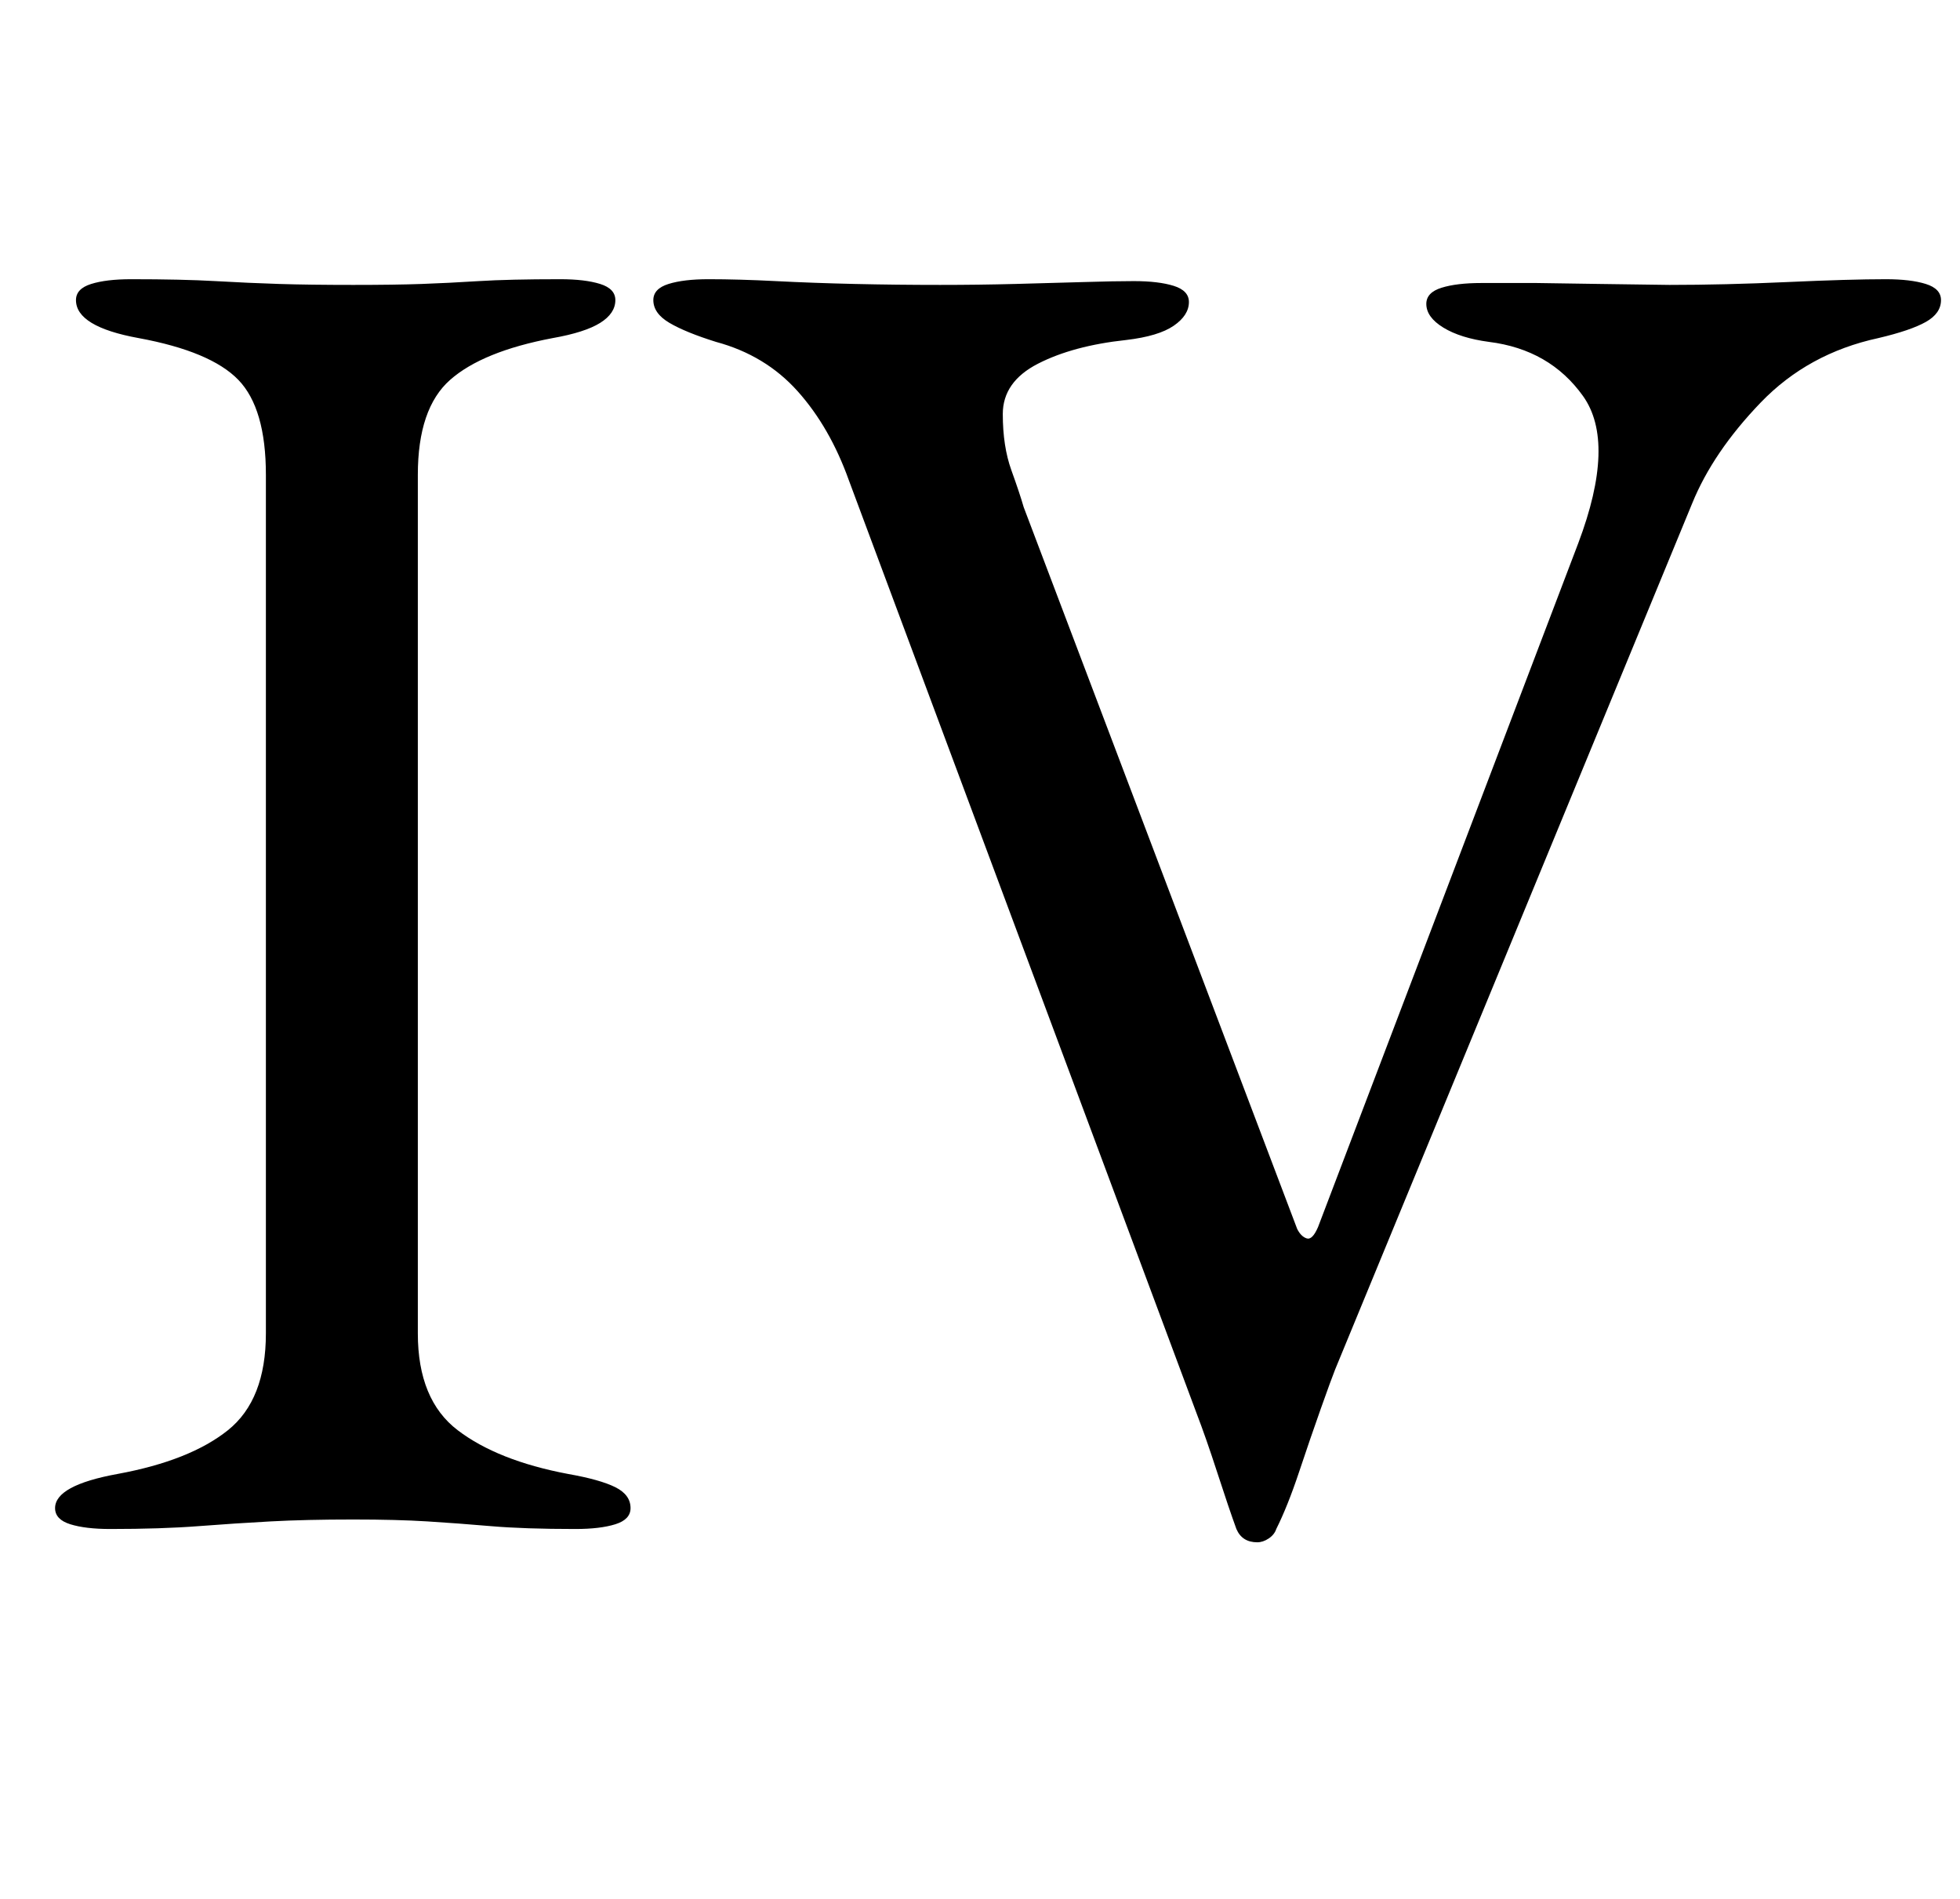 <?xml version="1.0" standalone="no"?>
<!DOCTYPE svg PUBLIC "-//W3C//DTD SVG 1.1//EN" "http://www.w3.org/Graphics/SVG/1.1/DTD/svg11.dtd" >
<svg xmlns="http://www.w3.org/2000/svg" xmlns:xlink="http://www.w3.org/1999/xlink" version="1.1" viewBox="-10 0 1032 1000">
  <g transform="matrix(1 0 0 -1 0 800)">
   <path fill="currentColor"
d="M48 -5q-13 0 -21 2.5t-8 8.5q0 12 33 18q38 7 58 23t20 51v452q0 35 -14.5 50t-52.5 22q-33 6 -33 20q0 6 8 8.5t21 2.5q27 0 44.5 -1t33.5 -1.5t39 -0.5q22 0 36 0.5t30 1.5t43 1q13 0 21 -2.5t8 -8.5q0 -7 -8 -12t-25 -8q-37 -7 -54 -22t-17 -50v-452q0 -35 21 -51
t58 -23q17 -3 25 -7t8 -11q0 -6 -8 -8.5t-21 -2.5q-27 0 -44.5 1.5t-33.5 2.5t-39 1q-25 0 -43.5 -1t-38 -2.5t-46.5 -1.5zM652 -12q-8 0 -11 7q-4 11 -10 29.5t-11 31.5l-183 491q-10 28 -27 47t-43 26q-16 5 -24.5 10t-8.5 12q0 6 8 8.5t21 2.5q16 0 35.5 -1t41.5 -1.5
t45 -0.5q20 0 39.5 0.5t36 1t26.5 0.5q13 0 21 -2.5t8 -8.5q0 -7 -8 -12.5t-25 -7.5q-28 -3 -46.5 -12.5t-18.5 -26.5t4.5 -29.5t6.5 -19.5l144 -380q2 -4 5 -5t6 6l137 360q20 53 2.5 77.5t-49.5 28.5q-15 2 -24 7.5t-9 12.5q0 6 8 8.5t21 2.5h29t33.5 -0.5t36.5 -0.5
q29 0 62 1.5t52 1.5q13 0 21 -2.5t8 -8.5q0 -7 -8 -11.5t-25 -8.5q-37 -8 -62 -34t-36 -53l-188 -456q-2 -5 -7.5 -20.5t-11.5 -33.5t-12 -30q-1 -3 -4 -5t-6 -2z" />
  </g>

</svg>

